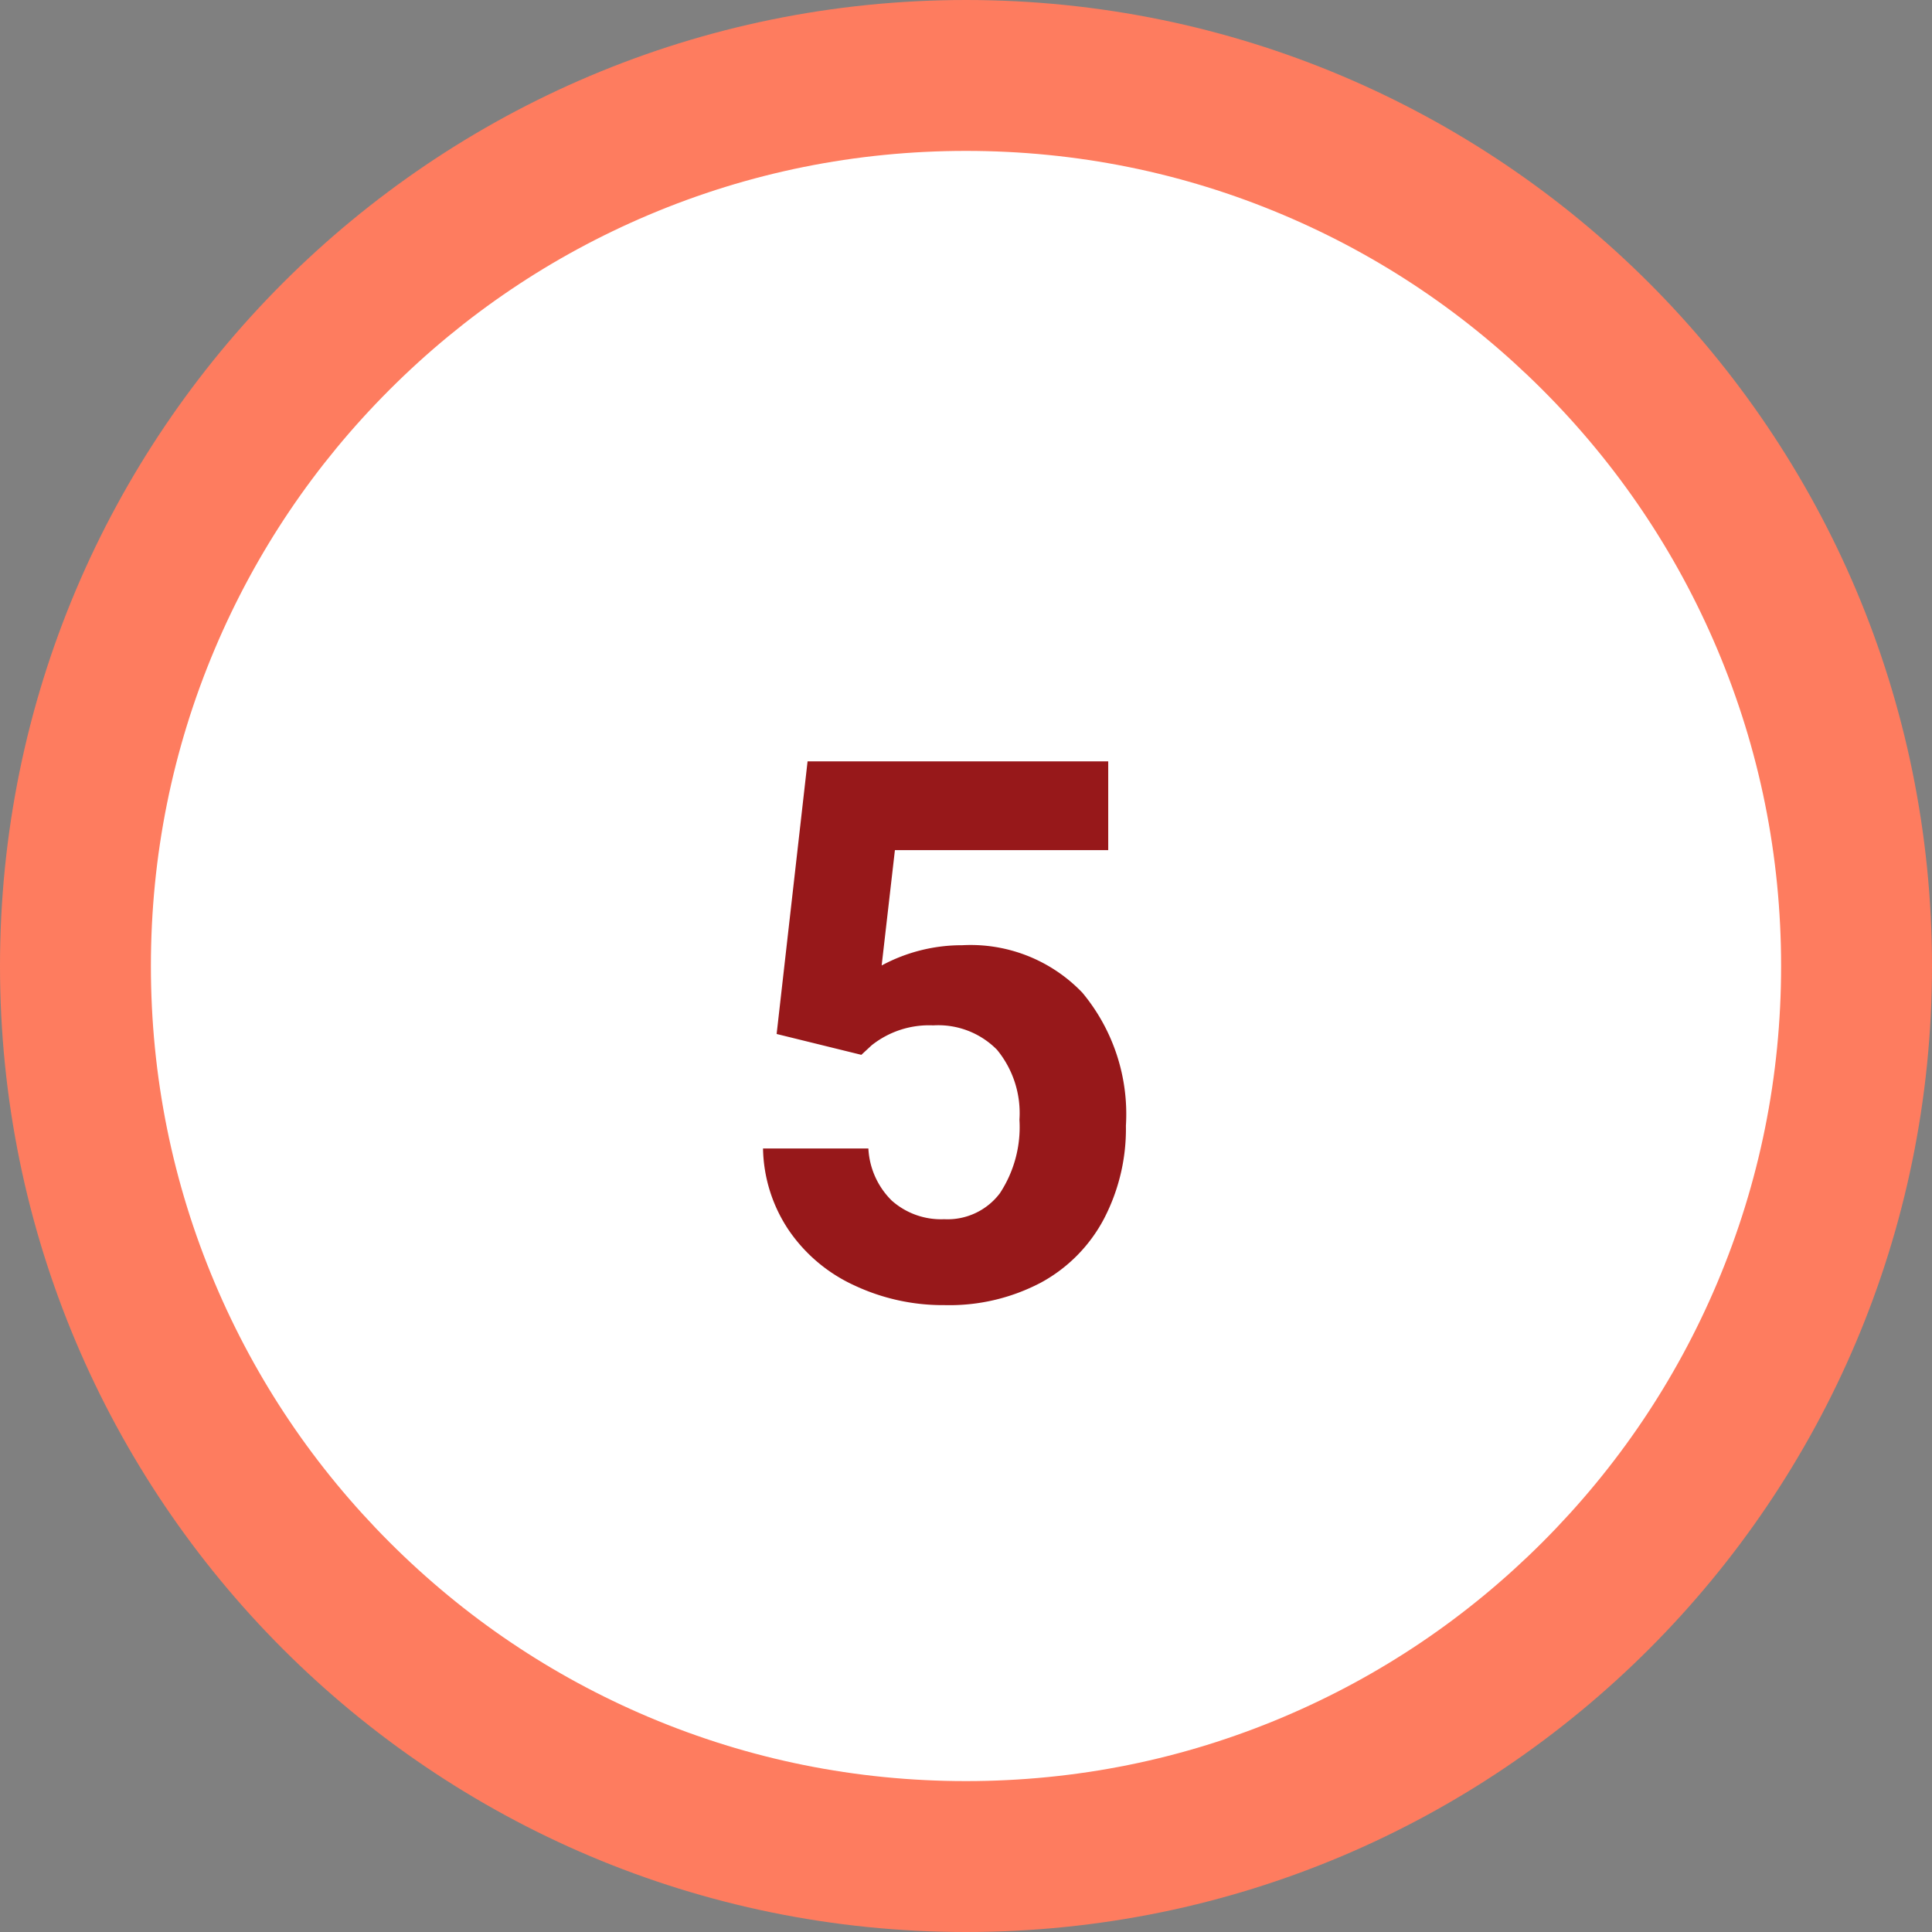 <svg xmlns="http://www.w3.org/2000/svg" width="64.015" height="64.015" viewBox="0 0 64.015 64.015">
  <rect x="0" y="0" width="64.015" height="64.015" fill="#808080" stroke="none"/>
  <g id="Grupo_27395" data-name="Grupo 27395" transform="translate(-988 -5070)">
    <g id="Trazado_48986" data-name="Trazado 48986" transform="translate(988 5070)" fill="#fff">
      <path d="M 32.007 61.515 C 28.023 61.515 24.159 60.735 20.523 59.197 C 17.009 57.711 13.853 55.583 11.143 52.872 C 8.432 50.161 6.304 47.006 4.818 43.492 C 3.28 39.856 2.5 35.992 2.5 32.007 C 2.5 28.023 3.28 24.159 4.818 20.523 C 6.304 17.009 8.432 13.853 11.143 11.143 C 13.853 8.432 17.009 6.304 20.523 4.818 C 24.159 3.28 28.023 2.5 32.007 2.5 C 35.992 2.5 39.856 3.28 43.492 4.818 C 47.006 6.304 50.161 8.432 52.872 11.143 C 55.583 13.853 57.711 17.009 59.197 20.523 C 60.735 24.159 61.515 28.023 61.515 32.007 C 61.515 35.992 60.735 39.856 59.197 43.492 C 57.711 47.006 55.583 50.161 52.872 52.872 C 50.161 55.583 47.006 57.711 43.492 59.197 C 39.856 60.735 35.992 61.515 32.007 61.515 Z" stroke="none"/>
      <path d="M 32.007 5 C 28.359 5 24.823 5.713 21.496 7.12 C 18.281 8.48 15.392 10.428 12.91 12.91 C 10.428 15.392 8.48 18.281 7.12 21.496 C 5.713 24.823 5 28.359 5 32.007 C 5 35.655 5.713 39.192 7.12 42.518 C 8.48 45.734 10.428 48.622 12.91 51.104 C 15.392 53.586 18.281 55.534 21.496 56.894 C 24.823 58.301 28.359 59.015 32.007 59.015 C 35.655 59.015 39.192 58.301 42.518 56.894 C 45.734 55.534 48.622 53.586 51.104 51.104 C 53.586 48.622 55.534 45.734 56.894 42.518 C 58.301 39.192 59.015 35.655 59.015 32.007 C 59.015 28.359 58.301 24.823 56.894 21.496 C 55.534 18.281 53.586 15.392 51.104 12.91 C 48.622 10.428 45.734 8.48 42.518 7.12 C 39.192 5.713 35.655 5 32.007 5 M 32.007 7.62939453125e-06 C 49.684 7.62939453125e-06 64.015 14.33 64.015 32.007 C 64.015 49.684 49.684 64.015 32.007 64.015 C 14.33 64.015 7.62939453125e-06 49.684 7.62939453125e-06 32.007 C 7.62939453125e-06 14.33 14.33 7.62939453125e-06 32.007 7.62939453125e-06 Z" stroke="none" fill="#fe7c5f"/>
    </g>
    <path id="Trazado_49749" data-name="Trazado 49749" d="M1.733-8.74l1.025-9.033H12.72v2.942H5.652l-.439,3.821a5.593,5.593,0,0,1,2.673-.671,5.123,5.123,0,0,1,3.979,1.575A6.29,6.29,0,0,1,13.306-5.7a6.444,6.444,0,0,1-.726,3.082A5.126,5.126,0,0,1,10.5-.507,6.5,6.5,0,0,1,7.3.244,6.9,6.9,0,0,1,4.309-.409,5.3,5.3,0,0,1,2.13-2.246a5.007,5.007,0,0,1-.848-2.7H4.773a2.608,2.608,0,0,0,.775,1.727,2.457,2.457,0,0,0,1.74.616,2.169,2.169,0,0,0,1.843-.861A3.987,3.987,0,0,0,9.778-5.9a3.3,3.3,0,0,0-.745-2.319,2.733,2.733,0,0,0-2.112-.806,3.054,3.054,0,0,0-2.039.659l-.342.317Z" transform="translate(1012 5113)" fill="#97181a"/>
  </g>
</svg>
